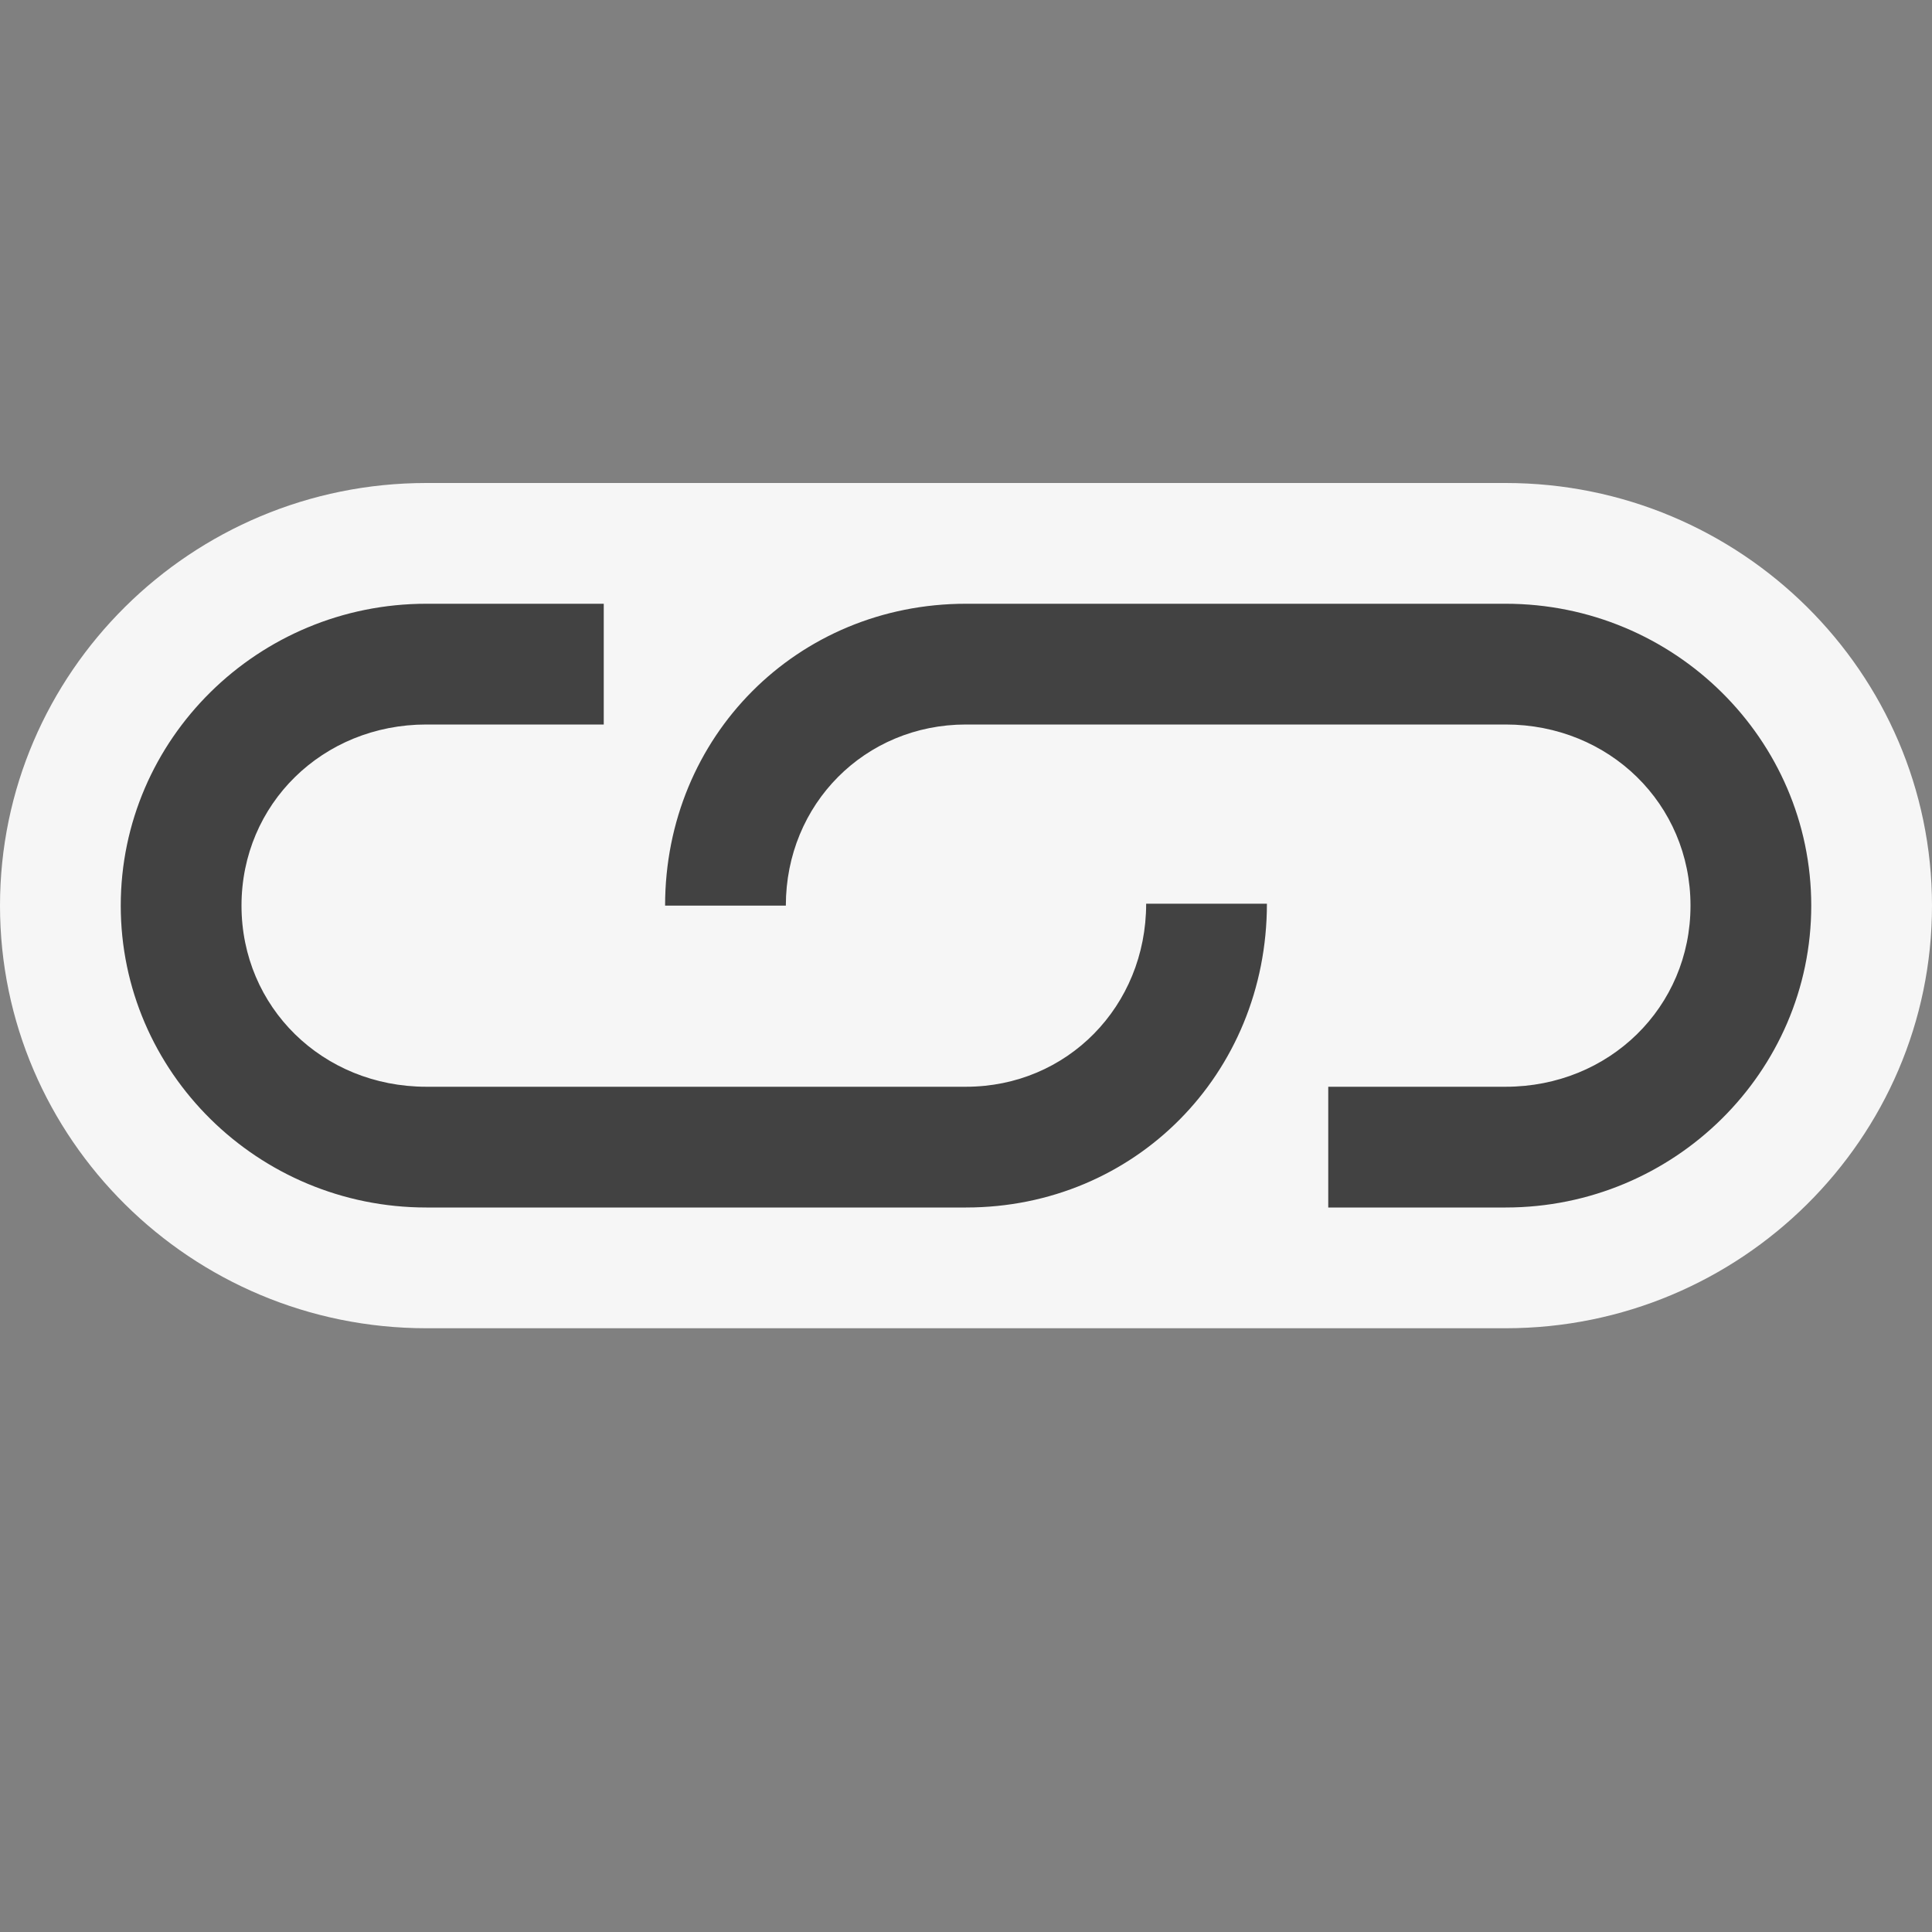 <svg xmlns="http://www.w3.org/2000/svg" viewBox="0 0 16 16" enable-background="new 0 0 16 16"><rect x="0" y="0" width="16" height="16" fill="#808080" stroke="none"/><style type="text/css">.icon-canvas-transparent{opacity:0;fill:#F6F6F6;} .icon-vs-out{fill:#F6F6F6;} .icon-vs-bg{fill:#424242;}</style><path class="icon-canvas-transparent" d="M16 0v16h-16v-16h16z" id="canvas"/><path class="icon-vs-out" d="M16 7.5c0 1.93-1.584 3.5-3.531 3.5h-8.938c-1.947 0-3.531-1.57-3.531-3.5s1.584-3.5 3.531-3.5h8.938c1.947 0 3.531 1.57 3.531 3.5z" id="outline"/><path class="icon-vs-bg" d="M10.492 7.484c0 1.411-1.095 2.516-2.492 2.516h-4.469c-1.395 0-2.531-1.122-2.531-2.5 0-1.379 1.136-2.5 2.531-2.5h1.469v1h-1.469c-.859 0-1.531.659-1.531 1.5s.672 1.5 1.531 1.5h4.469c.837 0 1.492-.666 1.492-1.516h1zm1.977-2.484h-4.469c-1.397 0-2.492 1.098-2.492 2.5h1c0-.841.655-1.5 1.492-1.5h4.469c.858 0 1.531.659 1.531 1.5s-.673 1.5-1.531 1.5h-1.469v1h1.469c1.395 0 2.531-1.122 2.531-2.5 0-1.379-1.136-2.5-2.531-2.5z" id="iconBg"/></svg>